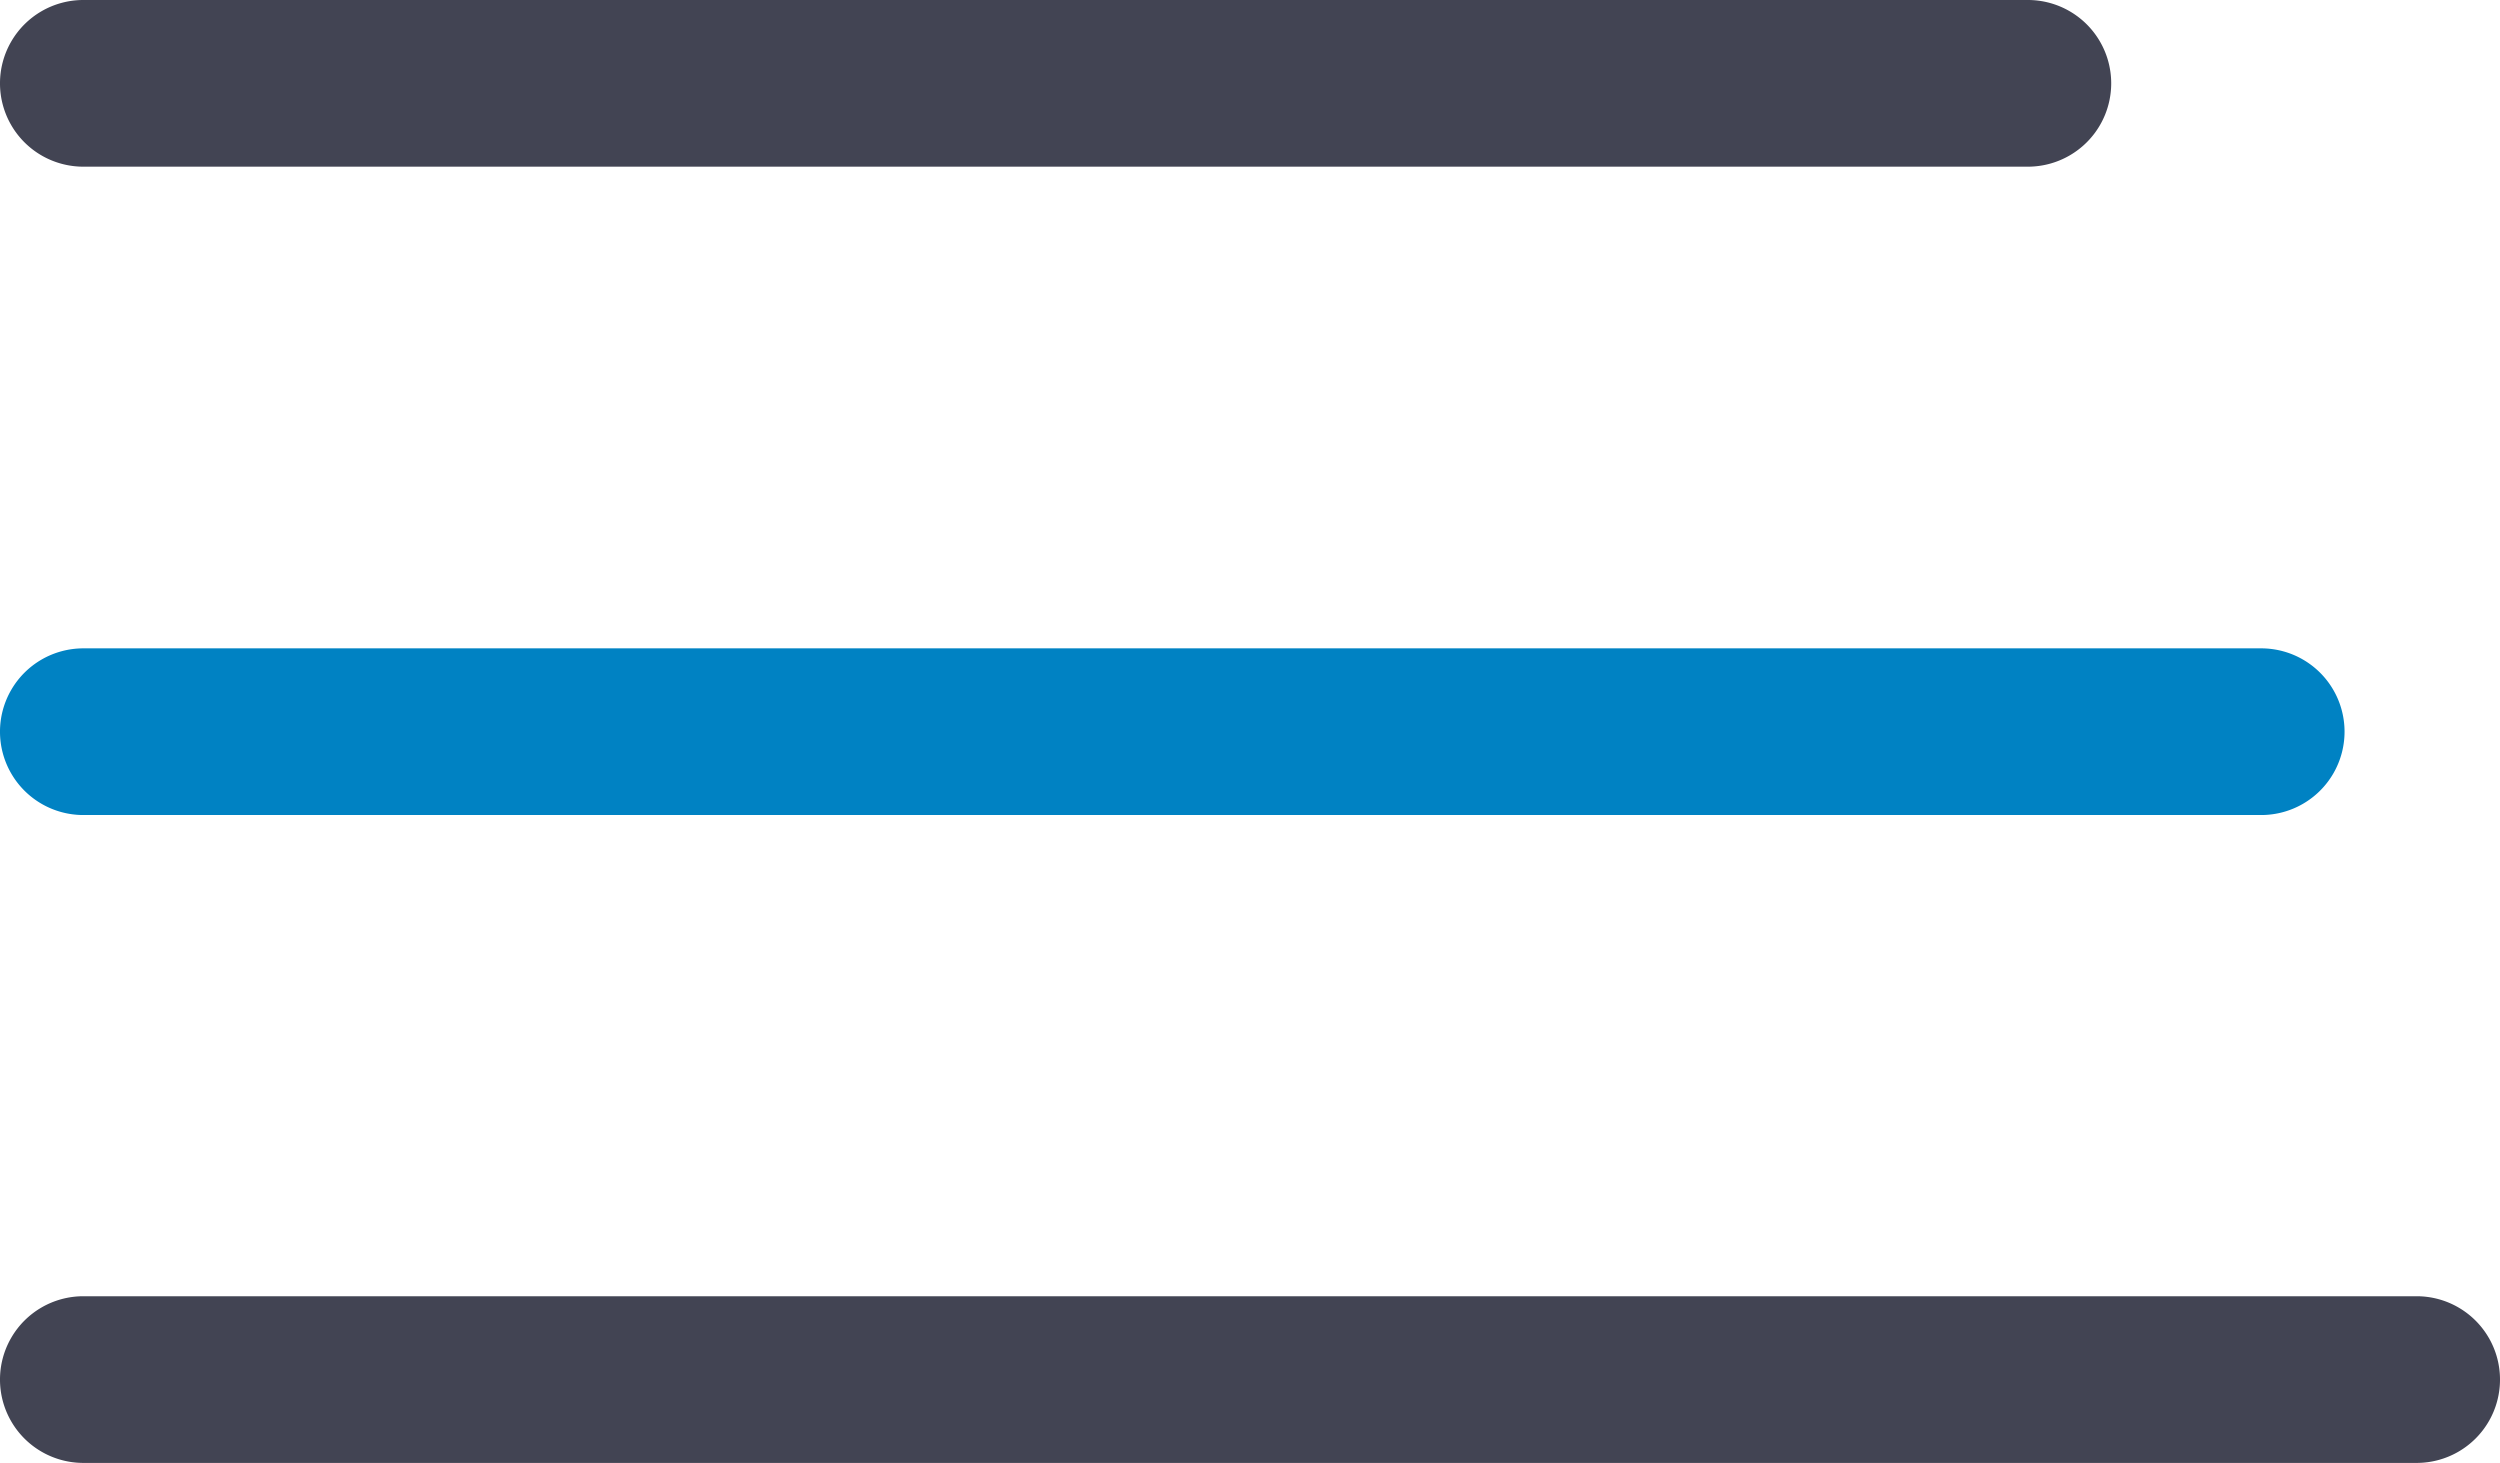 <svg xmlns="http://www.w3.org/2000/svg" width="37.198" height="21.767" viewBox="0 0 37.198 21.767"><defs><style>.a{fill:#0082c3;}.b{fill:#424453;}</style></defs><path class="a" d="M33.645,18.04H1.24a1.24,1.24,0,1,1,0-2.48H33.645a1.24,1.24,0,0,1,0,2.48Z" transform="translate(0 -5.913)"/><path class="b" d="M30.173,2.48H1.24A1.24,1.24,0,1,1,1.24,0H30.173a1.24,1.24,0,0,1,0,2.48Z"/><path class="b" d="M35.958,33.59H1.24a1.24,1.24,0,1,1,0-2.48H35.958a1.24,1.24,0,1,1,0,2.48Z" transform="translate(0 -11.823)"/></svg>
